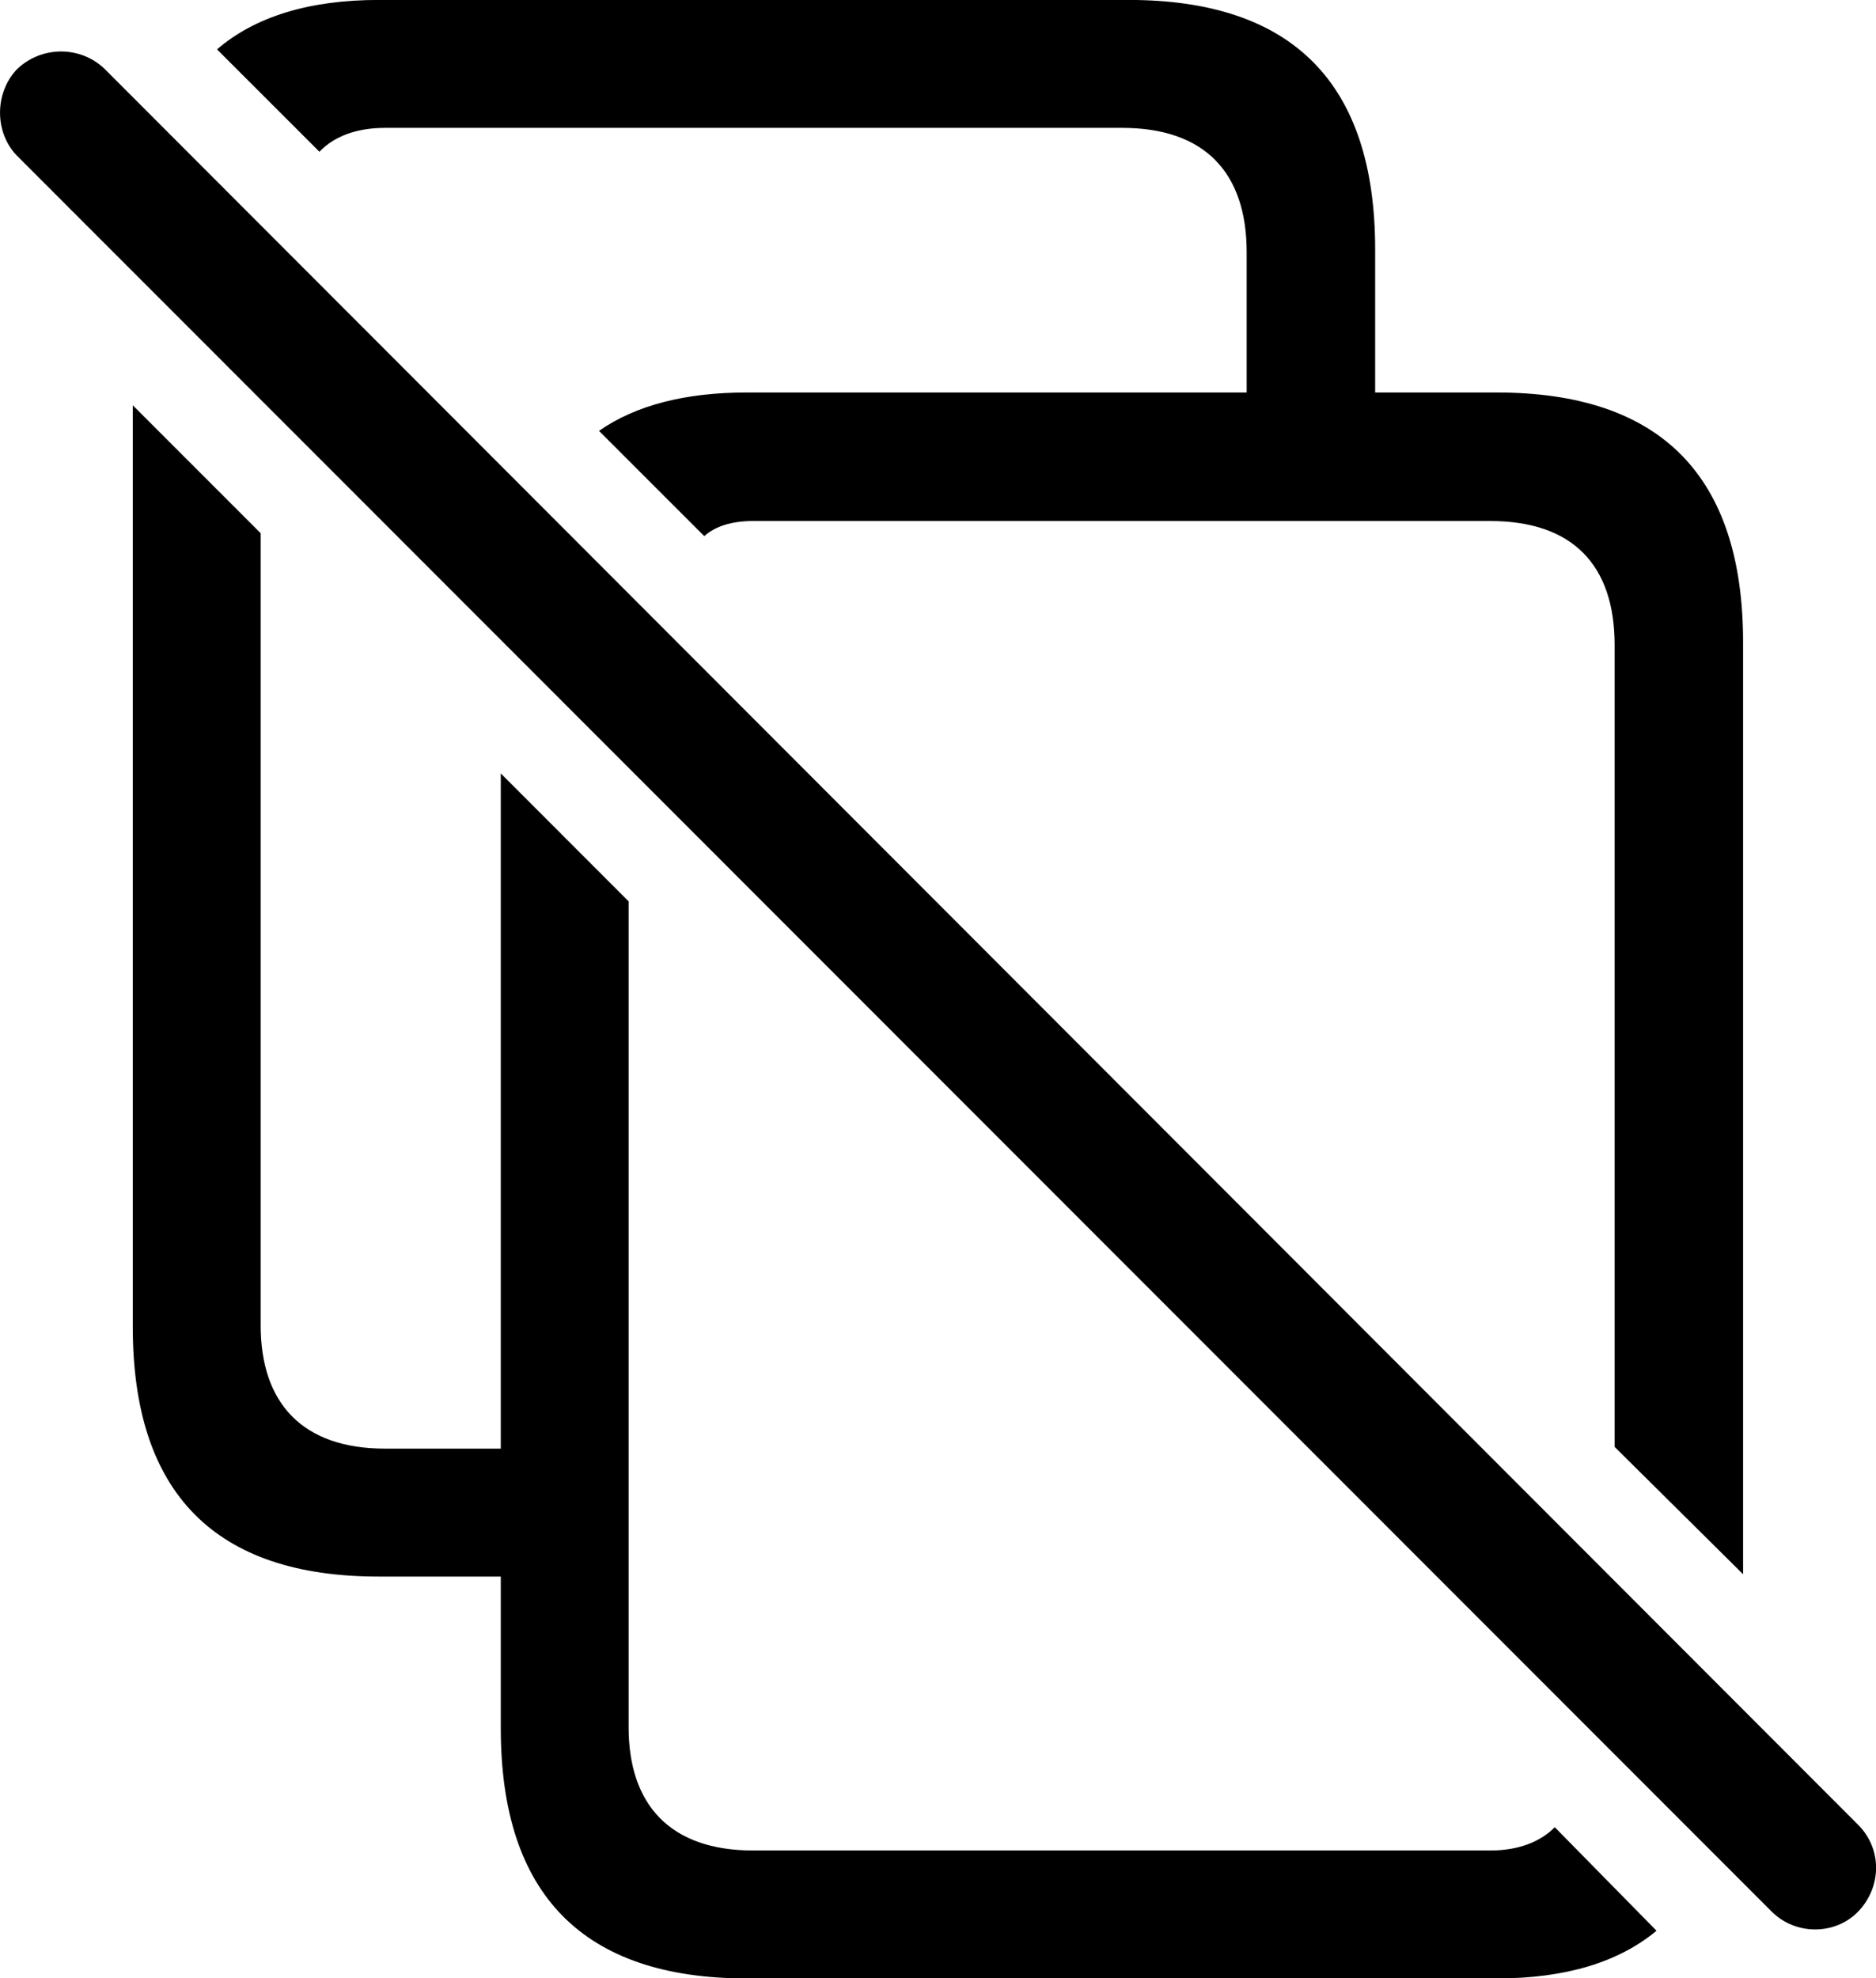 
<svg
    viewBox="0 0 32.269 34.016"
    xmlns="http://www.w3.org/2000/svg"
>
    <path
        fill="inherit"
        d="M5.494 2.609C5.744 2.349 6.123 2.199 6.623 2.199H19.303C20.724 2.199 21.444 2.969 21.444 4.339V6.749H12.844C11.784 6.749 10.934 6.969 10.303 7.409L12.114 9.219C12.303 9.049 12.584 8.959 12.954 8.959H25.634C27.053 8.959 27.773 9.719 27.773 11.089V24.879L29.983 27.069V11.049C29.983 8.189 28.573 6.749 25.744 6.749H23.654V4.289C23.654 1.439 22.244 -0.001 19.413 -0.001H6.513C5.314 -0.001 4.383 0.289 3.733 0.849ZM30.474 32.869C30.884 33.279 31.564 33.279 31.963 32.869C32.373 32.439 32.373 31.789 31.963 31.379L1.804 1.189C1.393 0.789 0.724 0.779 0.293 1.189C-0.097 1.599 -0.097 2.279 0.293 2.679ZM2.284 6.969V22.819C2.284 25.679 3.704 27.109 6.513 27.109H8.614V29.719C8.614 32.579 10.034 34.019 12.844 34.019H25.744C26.933 34.019 27.843 33.739 28.494 33.199L26.744 31.419C26.494 31.669 26.123 31.819 25.634 31.819H12.954C11.534 31.819 10.813 31.039 10.813 29.699V15.499L8.614 13.299V24.909H6.623C5.204 24.909 4.484 24.129 4.484 22.789V9.169Z"
        fillRule="evenodd"
        clipRule="evenodd"
    />
</svg>
        